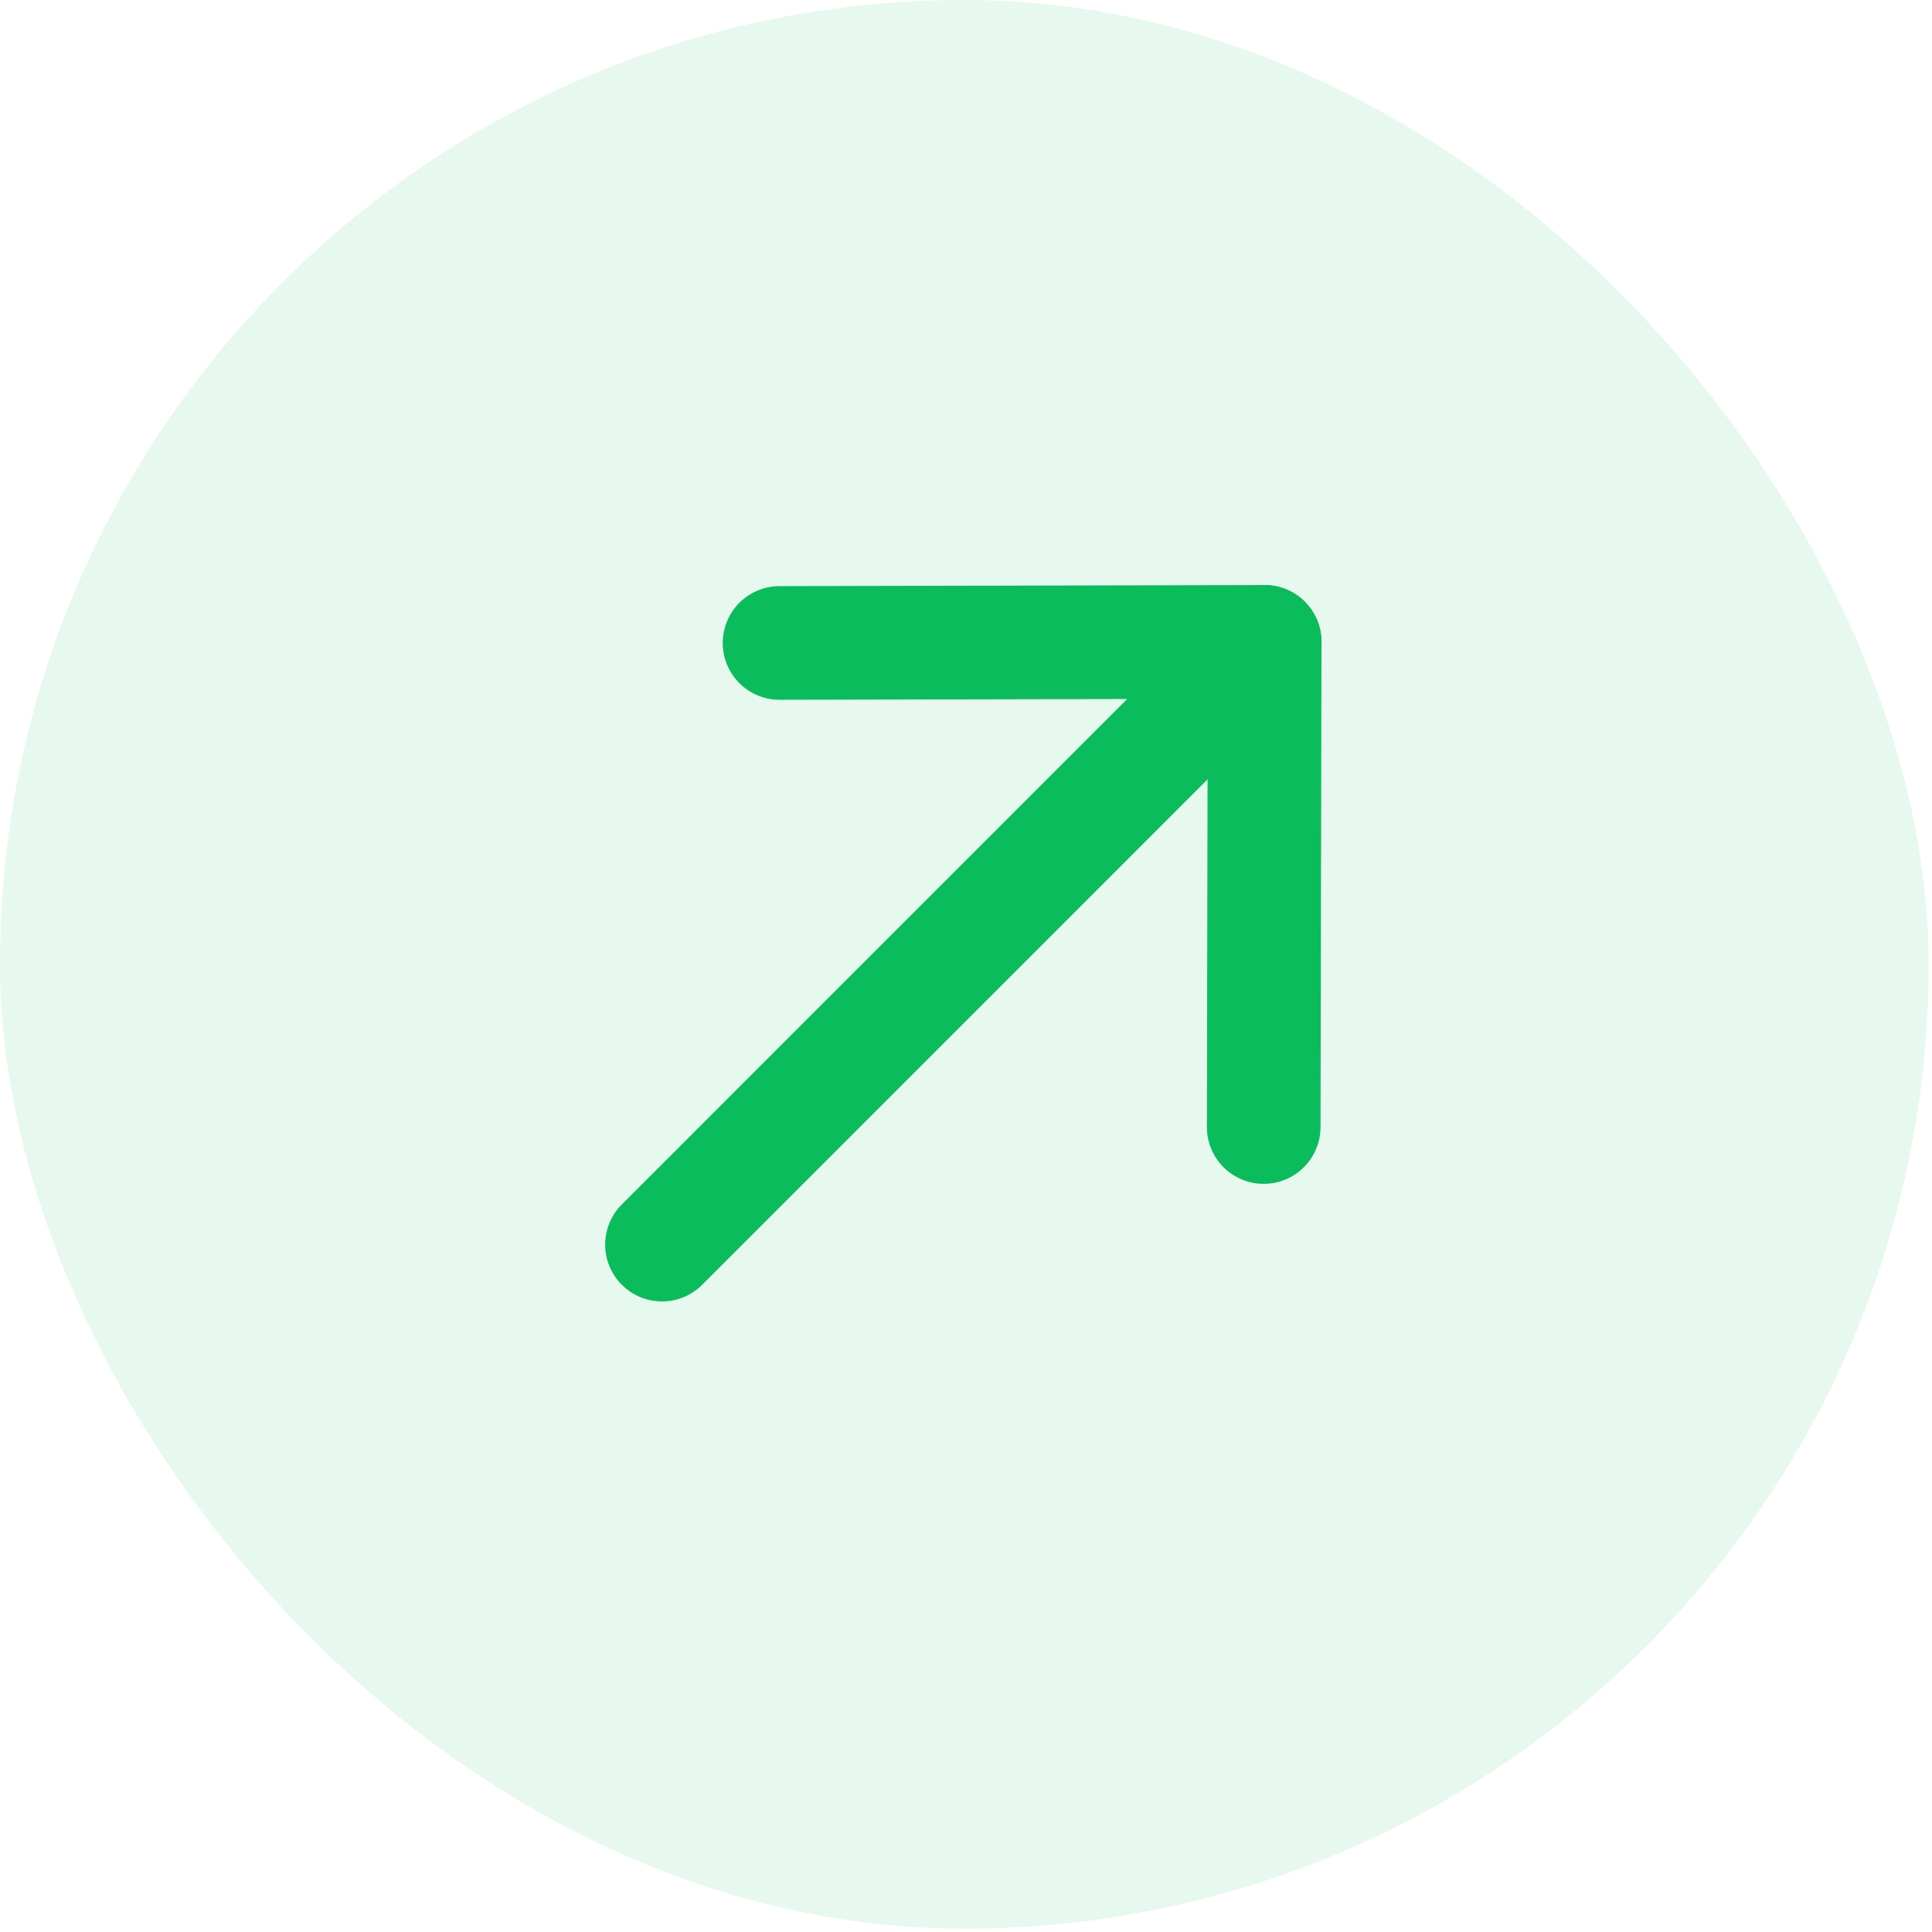 <svg width="34" height="34" viewBox="0 0 34 34" fill="none" xmlns="http://www.w3.org/2000/svg">
<rect width="33.941" height="33.941" rx="16.971" fill="#0BBC5C" fill-opacity="0.1"/>
<path d="M22.256 11.296L11.65 21.903" stroke="#0BBC5C" stroke-width="2" stroke-linecap="round" stroke-linejoin="round"/>
<path d="M13.719 11.315L22.256 11.296L22.239 19.834" stroke="#0BBC5C" stroke-width="2" stroke-linecap="round" stroke-linejoin="round"/>
</svg>
